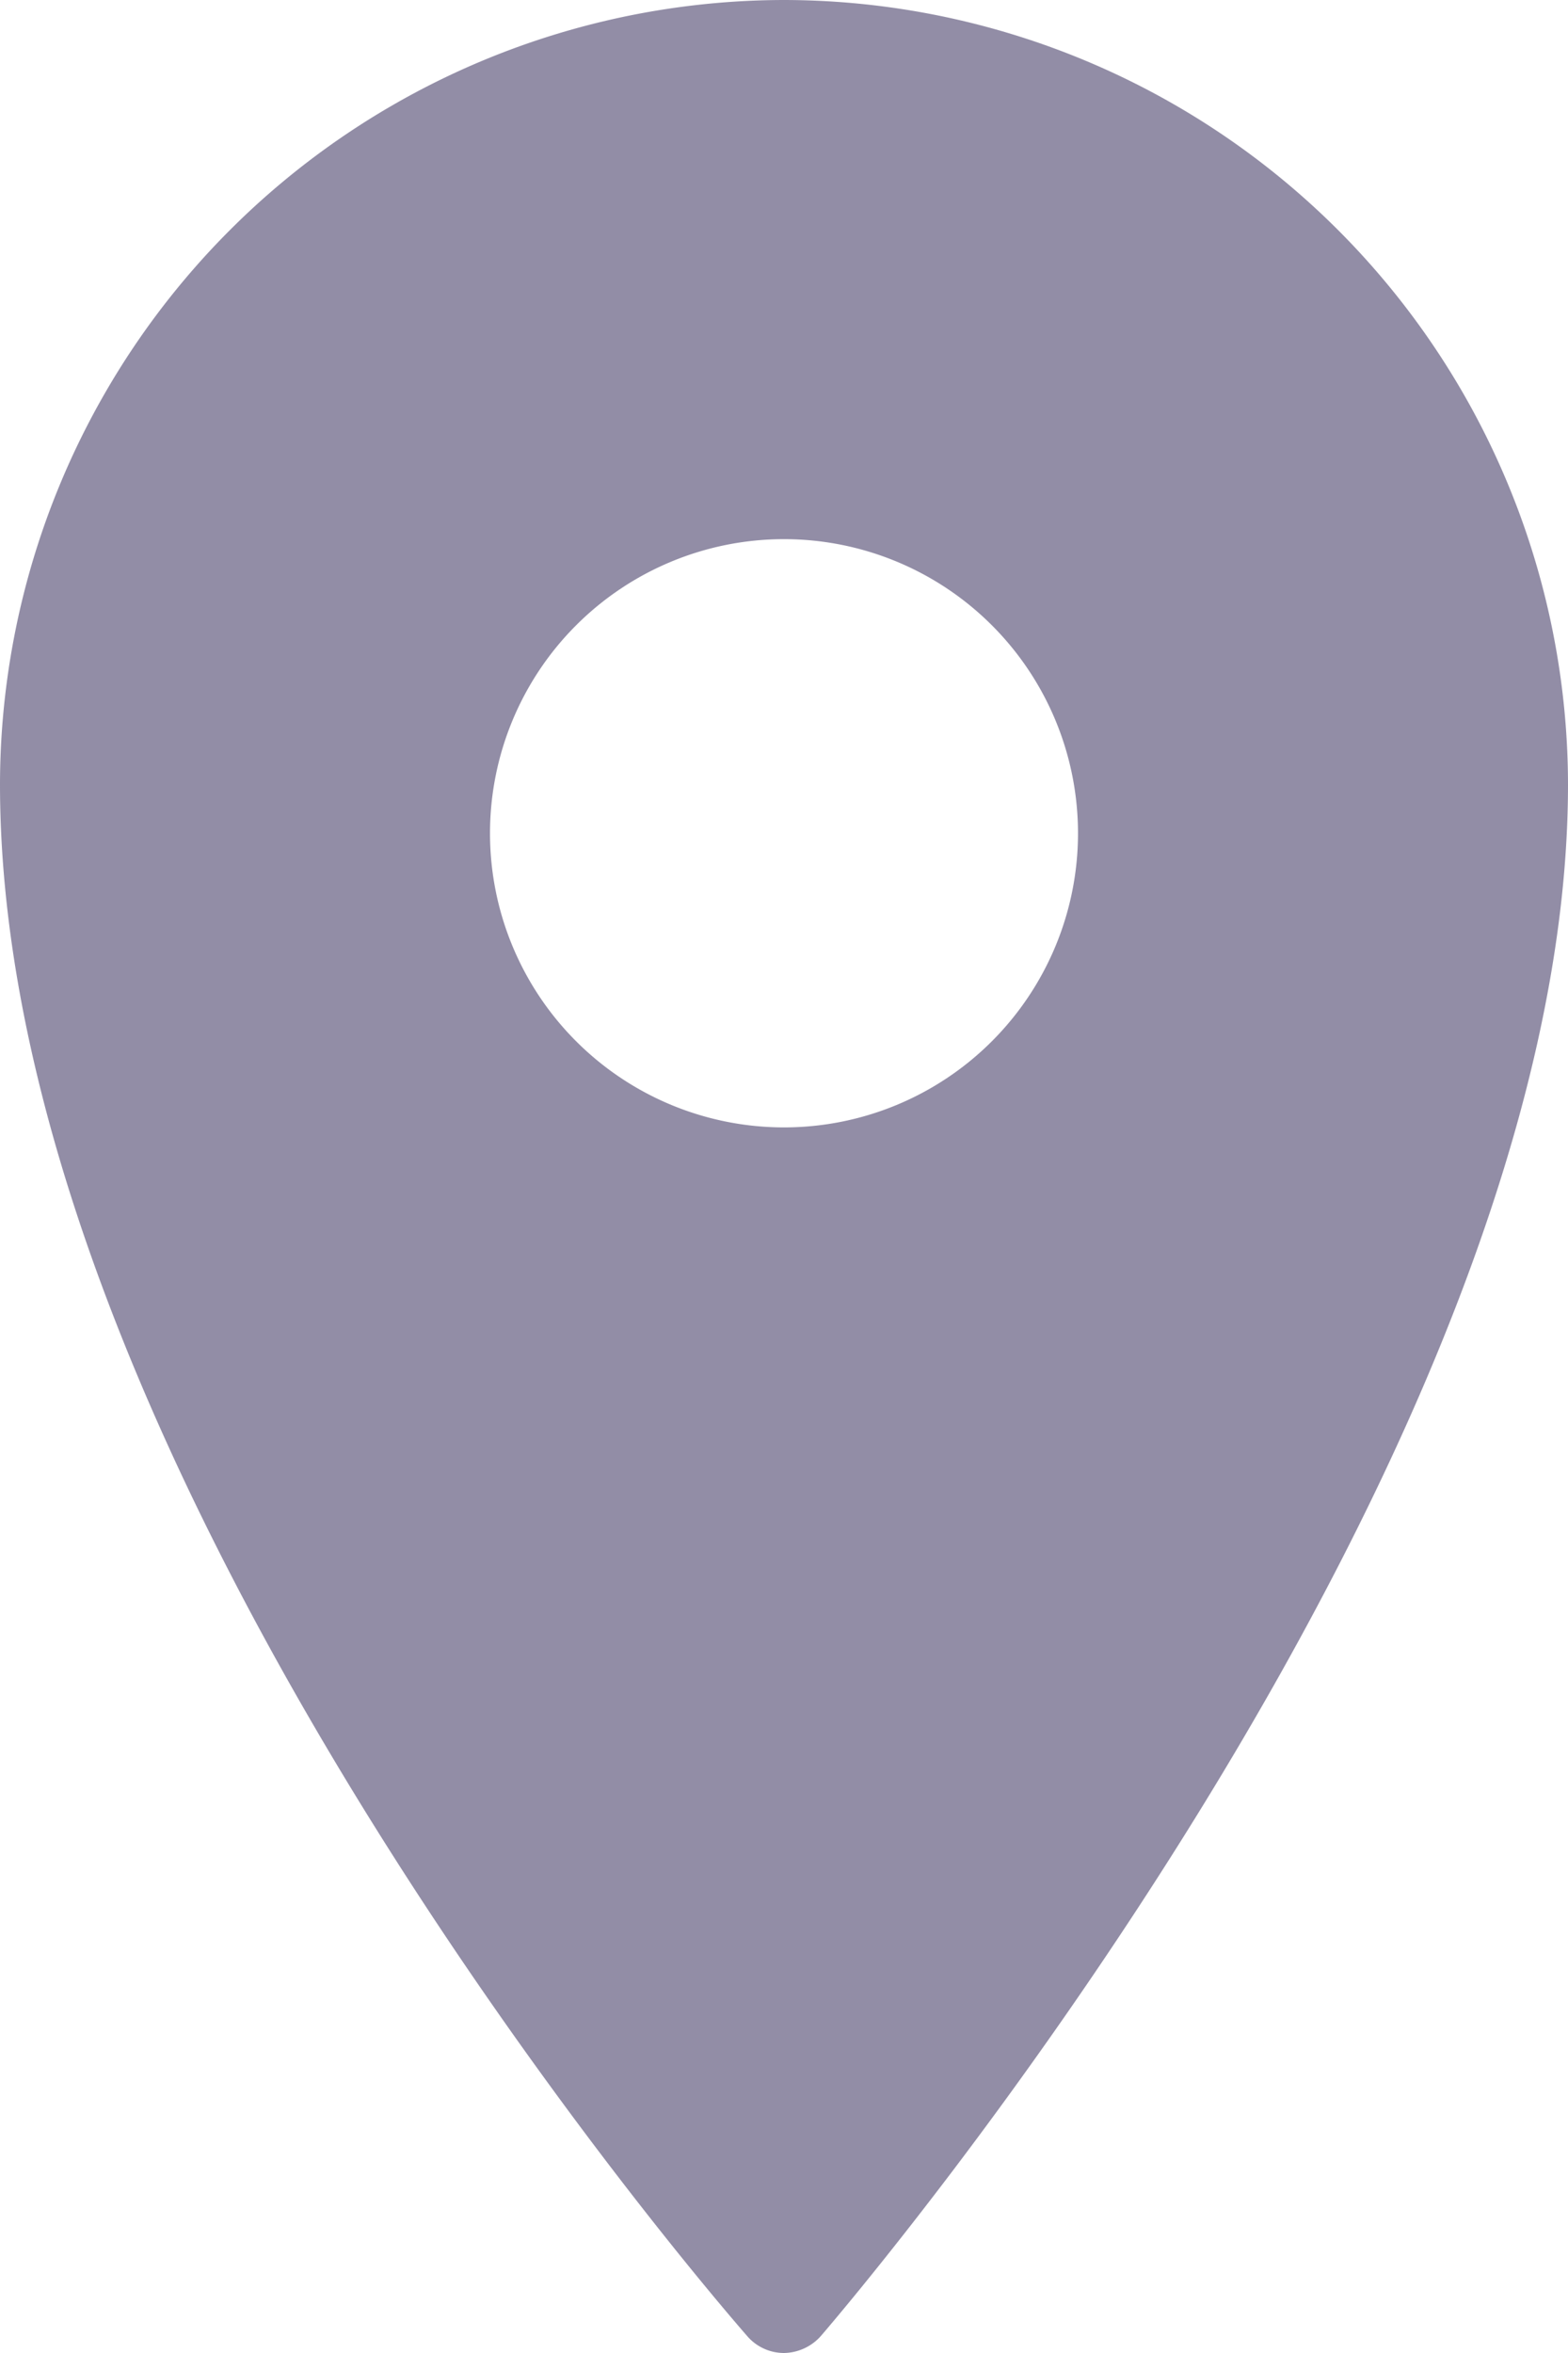 <svg id="position" xmlns="http://www.w3.org/2000/svg" width="10" height="15" viewBox="0 0 10 15">
  <path id="icons8-marker" d="M14,1A5.007,5.007,0,0,0,9,6c0,4.41,4.572,9.67,4.766,9.893A.31.31,0,0,0,14,16a.322.322,0,0,0,.234-.107C14.428,15.667,19,10.316,19,6A5.007,5.007,0,0,0,14,1Zm0,3.437a1.875,1.875,0,1,1-1.875,1.875A1.875,1.875,0,0,1,14,4.437Z" transform="translate(-9 -1)" fill="#928da6"/>
</svg>

